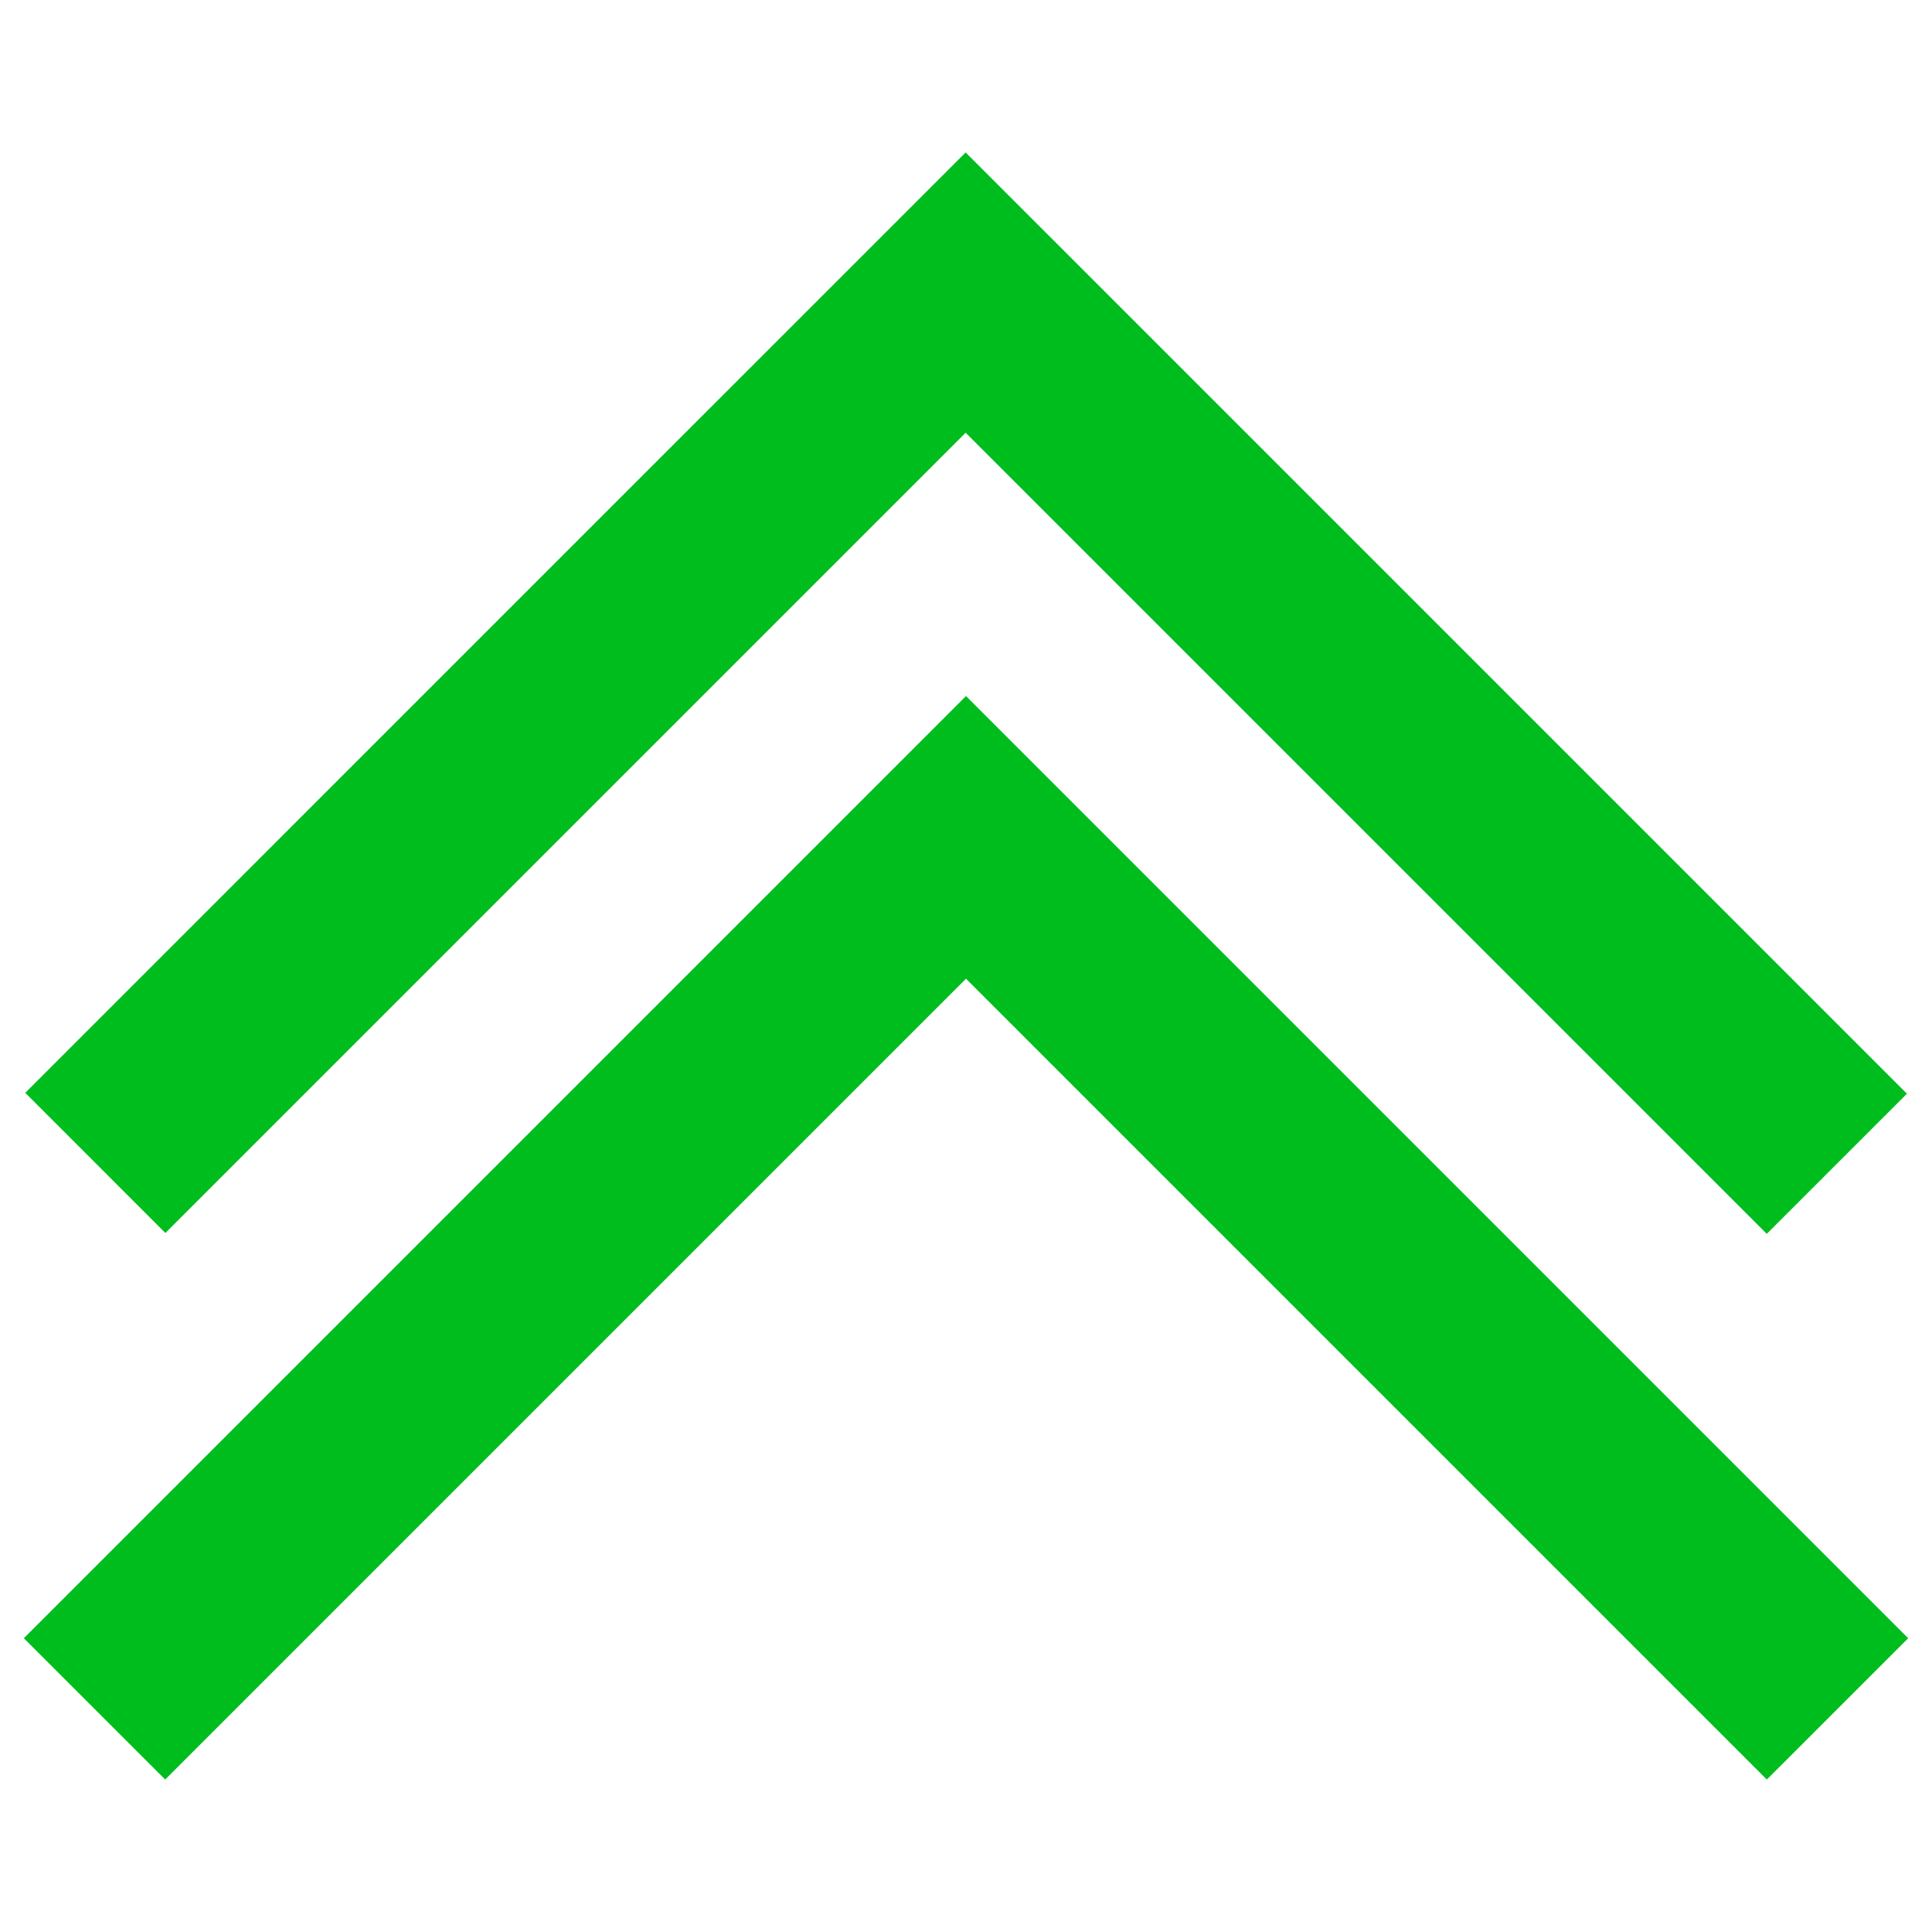 <?xml version="1.0" encoding="UTF-8" standalone="no"?>
<svg
   xmlns:dc="http://purl.org/dc/elements/1.1/"
   xmlns:cc="http://creativecommons.org/ns#"
   xmlns:rdf="http://www.w3.org/1999/02/22-rdf-syntax-ns#"
   xmlns:svg="http://www.w3.org/2000/svg"
   xmlns="http://www.w3.org/2000/svg"
   xmlns:sodipodi="http://sodipodi.sourceforge.net/DTD/sodipodi-0.dtd"
   xmlns:inkscape="http://www.inkscape.org/namespaces/inkscape"
   width="145mm"
   height="145mm"
   viewBox="0 0 145 145"
   version="1.1"
   id="svg8"
   inkscape:version="1.0.1 (3bc2e813f5, 2020-09-07)"
   sodipodi:docname="expert_verified.svg">
  <defs
     id="defs2" />
  <sodipodi:namedview
     id="base"
     pagecolor="#ffffff"
     bordercolor="#666666"
     borderopacity="1.0"
     inkscape:pageopacity="0.0"
     inkscape:pageshadow="2"
     inkscape:zoom="2"
     inkscape:cx="246.39977"
     inkscape:cy="224.49956"
     inkscape:document-units="mm"
     inkscape:current-layer="layer1"
     inkscape:document-rotation="0"
     showgrid="false"
     inkscape:window-width="3440"
     inkscape:window-height="1377"
     inkscape:window-x="1912"
     inkscape:window-y="-8"
     inkscape:window-maximized="1"
     inkscape:snap-center="false"
     inkscape:pagecheckerboard="true"
     showborder="false" />
  <g
     inkscape:label="Layer 1"
     inkscape:groupmode="layer"
     id="layer1"
     transform="translate(-4.292,-5.43)">
    <path
       id="path26"
       style="fill:#00bd1e;fill-opacity:1;fill-rule:evenodd;stroke-width:0.265"
       d="M 76.765,16.872 41.476,52.16 6.188,87.449 l 5.258,5.26 5.258,5.259 30.031,-30.031 30.031,-30.03 30.063,30.063 30.063,30.063 5.259,-5.259 5.259,-5.258 -35.321,-35.322 z M 76.792,57.671 6.081,128.382 16.688,138.988 76.792,78.884 136.896,138.988 147.503,128.382 C 123.933,104.811 100.362,81.241 76.792,57.671 Z" />
  </g>
</svg>

